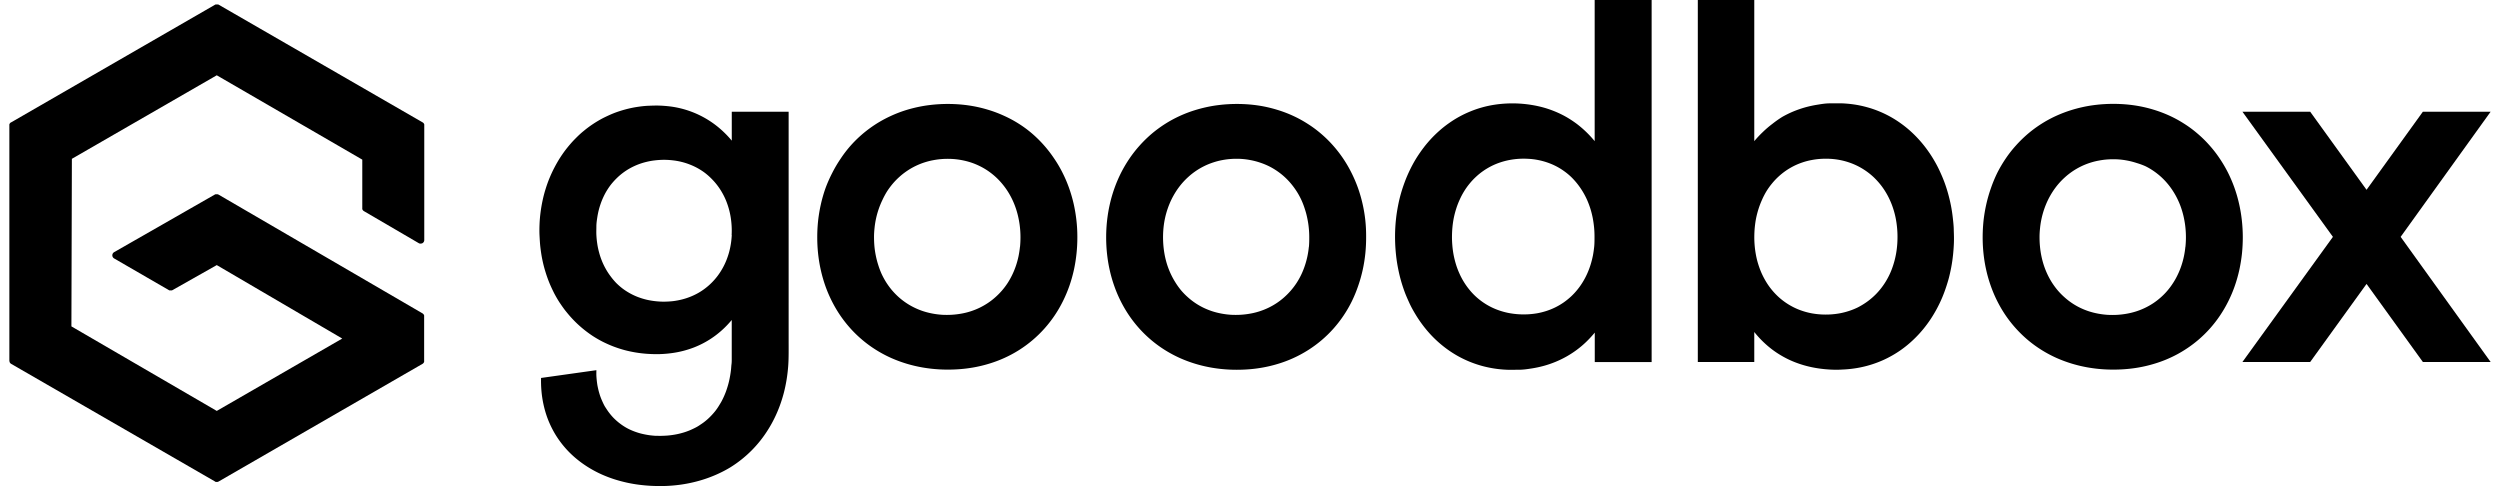 <svg height="28" viewBox="0 0 791.02 154.97" width="144" xmlns="http://www.w3.org/2000/svg"><title>Goodbox Logo</title><g data-name="Layer 2" id="Layer_2"><g data-name="Layer 1" id="Layer_1-2"><path d="M65.53,153.48.58,116l-.15-.1a.68.68,0,0,1-.12-.12.69.69,0,0,1-.11-.13,1.09,1.09,0,0,1-.08-.15.77.77,0,0,1-.07-.16.85.85,0,0,1,0-.17A.91.91,0,0,1,0,115V40a1,1,0,0,1,0-.17,1,1,0,0,1,0-.17,1.11,1.11,0,0,1,.07-.16,1.09,1.09,0,0,1,.08-.15.69.69,0,0,1,.11-.13.74.74,0,0,1,.13-.12A.71.71,0,0,1,.58,39l65-37.5.16-.07.16,0h.52l.16,0,.16.07,65,37.51a1.19,1.19,0,0,1,.15.09l.12.12.11.13a1.09,1.09,0,0,1,.08.15l.07.16c0,.06,0,.12,0,.17s0,.12,0,.17V76.52a1.27,1.27,0,0,1-.05.34,1,1,0,0,1-.15.31,1.09,1.09,0,0,1-.23.25,1.05,1.05,0,0,1-.29.17,1.86,1.86,0,0,1-.34.06,1.3,1.3,0,0,1-.34,0,1.21,1.21,0,0,1-.32-.11L113.05,67.32l-.15-.1-.13-.12a1.13,1.13,0,0,1-.1-.13.51.51,0,0,1-.09-.16.77.77,0,0,1-.07-.16.85.85,0,0,1,0-.17,1,1,0,0,1,0-.17V50.89L66.12,24,19.93,50.63l-.15,53.42L66.12,131l40-23.07-40-23.42L52,92.49a.8.8,0,0,1-.16.08l-.16,0-.17,0h-.34l-.17,0-.15-.08L33.4,82.39a1.13,1.13,0,0,1-.27-.22,1.07,1.07,0,0,1-.19-.28,1,1,0,0,1-.1-.33,1,1,0,0,1,0-.35,1,1,0,0,1,.1-.33,1.38,1.38,0,0,1,.19-.28,1.18,1.18,0,0,1,.28-.22L65.54,62l.16-.07.17,0,.17,0h.34l.16.05.16.07,65,37.85.15.1.12.12a.69.69,0,0,1,.11.13,1.09,1.09,0,0,1,.08.15,1.11,1.11,0,0,1,.07.16,1,1,0,0,1,0,.17.88.88,0,0,1,0,.17V115a.88.88,0,0,1,0,.17.86.86,0,0,1,0,.17.77.77,0,0,1-.07.16,1.09,1.09,0,0,1-.08.15.69.69,0,0,1-.11.13l-.12.12-.15.1-65,37.51-.16.07-.17.05-.17,0H66l-.18,0-.16-.05Z"></path><polygon points="791.02 35.61 762.33 75.51 791.02 115.4 769.42 115.4 751.46 90.51 733.49 115.4 711.89 115.4 740.74 75.51 711.89 35.61 733.49 35.61 751.46 60.51 769.42 35.61 791.02 35.61"></polygon><path d="M711.7,70.19a46,46,0,0,0-.88-5.23,43.17,43.17,0,0,0-3.57-10,41.85,41.85,0,0,0-2.7-4.57,37.61,37.61,0,0,0-3.27-4.18,36.89,36.89,0,0,0-3.8-3.7,35.52,35.52,0,0,0-4.27-3.14,37.45,37.45,0,0,0-4.66-2.53,40.11,40.11,0,0,0-5-1.88,41.58,41.58,0,0,0-5.16-1.22,44.61,44.61,0,0,0-5.28-.57,47.61,47.61,0,0,0-10.57.65,45,45,0,0,0-5.15,1.26,42,42,0,0,0-5,1.91,39.12,39.12,0,0,0-8.92,5.69,40.21,40.21,0,0,0-3.79,3.71,36.71,36.71,0,0,0-3.27,4.18,41.77,41.77,0,0,0-2.69,4.57A43.51,43.51,0,0,0,631.71,60a45.62,45.62,0,0,0-1.47,5.1,48.78,48.78,0,0,0-.88,5.23,52.12,52.12,0,0,0-.28,5.3,49.39,49.39,0,0,0,.28,5.3,46,46,0,0,0,.87,5.23,43.08,43.08,0,0,0,1.48,5.1,41,41,0,0,0,2.09,4.87,40.39,40.39,0,0,0,2.71,4.57,38.5,38.5,0,0,0,3.3,4.15,39.07,39.07,0,0,0,3.83,3.67,38.42,38.42,0,0,0,4.3,3.1,39.56,39.56,0,0,0,4.68,2.49,42.42,42.42,0,0,0,5,1.85,44,44,0,0,0,5.17,1.21,46.94,46.94,0,0,0,5.27.59,49.5,49.5,0,0,0,5.31,0,44.46,44.46,0,0,0,5.27-.58,41.16,41.16,0,0,0,5.16-1.22,38.59,38.59,0,0,0,13.92-7.52,37.92,37.92,0,0,0,3.8-3.7,38.77,38.77,0,0,0,3.25-4.19A40.21,40.21,0,0,0,707.41,96a41.12,41.12,0,0,0,2.06-4.89,45.47,45.47,0,0,0,1.44-5.1,49.25,49.25,0,0,0,.84-5.24,52.1,52.1,0,0,0,.26-5.3A49.42,49.42,0,0,0,711.7,70.19Zm-18,8.53a28.23,28.23,0,0,1-.46,3,27.16,27.16,0,0,1-.8,2.94,23.23,23.23,0,0,1-1.14,2.83,21.64,21.64,0,0,1-1.48,2.67A21.9,21.9,0,0,1,688,92.63a21,21,0,0,1-2.14,2.18,21.5,21.5,0,0,1-2.41,1.86,22.17,22.17,0,0,1-5.5,2.62,23.25,23.25,0,0,1-3,.73,25.79,25.79,0,0,1-3,.35,28.19,28.19,0,0,1-3.05,0,25.59,25.59,0,0,1-3-.38,23.37,23.37,0,0,1-3-.76,22.36,22.36,0,0,1-2.83-1.15,21.47,21.47,0,0,1-5-3.4,22,22,0,0,1-2.13-2.19,24.23,24.23,0,0,1-1.8-2.46,24.8,24.8,0,0,1-1.46-2.68,25.77,25.77,0,0,1-1.12-2.84,27.2,27.2,0,0,1-.77-2.95,28.17,28.17,0,0,1-.44-3c-.1-1-.14-2-.14-3s.07-2,.18-3a27.75,27.75,0,0,1,.49-3,26.8,26.8,0,0,1,2-5.77,25.85,25.85,0,0,1,1.5-2.66,23.9,23.9,0,0,1,1.82-2.45,23.06,23.06,0,0,1,2.13-2.18,21.83,21.83,0,0,1,2.4-1.88,22.1,22.1,0,0,1,5.46-2.68,21.79,21.79,0,0,1,3-.76,23.65,23.65,0,0,1,3-.37,25.86,25.86,0,0,1,3.05,0,23.68,23.68,0,0,1,3,.39,23.26,23.26,0,0,1,2.95.77A22.27,22.27,0,0,1,681,53a21.08,21.08,0,0,1,2.63,1.55,23.17,23.17,0,0,1,2.39,1.9,22,22,0,0,1,2.1,2.22,22.74,22.74,0,0,1,1.78,2.47,23.18,23.18,0,0,1,1.46,2.68,23.93,23.93,0,0,1,1.12,2.84,26.68,26.68,0,0,1,.79,3,27.67,27.67,0,0,1,.46,3c.1,1,.15,2,.15,3S693.82,77.71,693.72,78.72Z"></path><path d="M619.87,73.52c0-1.32-.15-2.64-.3-4s-.34-2.62-.59-3.92-.56-2.58-.91-3.85-.76-2.53-1.22-3.77-1-2.46-1.55-3.65-1.19-2.36-1.86-3.49-1.41-2.24-2.19-3.3a38.27,38.27,0,0,0-5.32-5.86,34.84,34.84,0,0,0-3.1-2.46,33.47,33.47,0,0,0-3.35-2.1,34.58,34.58,0,0,0-3.59-1.7,32.37,32.37,0,0,0-3.75-1.26,33.71,33.71,0,0,0-3.87-.83,37.25,37.25,0,0,0-3.94-.38c-1.32,0-2.64,0-4,0s-2.64.22-3.94.43a36,36,0,0,0-3.87.84,35.12,35.12,0,0,0-3.74,1.29,33.47,33.47,0,0,0-3.56,1.74A34.35,34.35,0,0,0,562,39.52a32,32,0,0,0-3,2.57A33.59,33.59,0,0,0,556.27,45V0h-18V115.4h18v-9.56a32.09,32.09,0,0,0,5.64,5.53,30,30,0,0,0,3.31,2.18,29.29,29.29,0,0,0,3.56,1.74,32.92,32.92,0,0,0,3.74,1.27,34.34,34.34,0,0,0,3.88.83c1.3.21,2.62.34,3.94.42s2.64.09,4,0a34.76,34.76,0,0,0,3.94-.37,34.23,34.23,0,0,0,3.88-.8,33.74,33.74,0,0,0,3.76-1.24,31.6,31.6,0,0,0,3.59-1.67,33.61,33.61,0,0,0,3.38-2.07,34.87,34.87,0,0,0,3.11-2.45,37.57,37.57,0,0,0,5.34-5.83,36.28,36.28,0,0,0,2.19-3.3c.68-1.13,1.3-2.3,1.87-3.49s1.08-2.41,1.53-3.65.86-2.5,1.22-3.77.64-2.56.89-3.86.44-2.61.58-3.92.24-2.63.29-4S619.92,74.84,619.87,73.52Zm-18.08,5a27.27,27.27,0,0,1-.44,3,26.64,26.64,0,0,1-.76,2.92,24.08,24.08,0,0,1-1.08,2.82,23.4,23.4,0,0,1-1.43,2.66,22.33,22.33,0,0,1-1.76,2.45,20.49,20.49,0,0,1-2.08,2.19,21.38,21.38,0,0,1-2.36,1.88A23.36,23.36,0,0,1,589.27,98a21.28,21.28,0,0,1-2.8,1.13,22.32,22.32,0,0,1-2.92.75,25.06,25.06,0,0,1-3,.36,25.18,25.18,0,0,1-6-.36,22.36,22.36,0,0,1-2.92-.76,20.59,20.59,0,0,1-2.8-1.15,21.74,21.74,0,0,1-2.59-1.53,21.47,21.47,0,0,1-2.36-1.89,22.2,22.2,0,0,1-3.81-4.67,26,26,0,0,1-1.41-2.66,26.74,26.74,0,0,1-1.07-2.82,25.18,25.18,0,0,1-.75-2.93c-.19-1-.34-2-.43-3s-.14-2-.13-3,.05-2,.15-3,.24-2,.44-3a29.88,29.88,0,0,1,.77-2.92,27.17,27.17,0,0,1,1.08-2.81A24.35,24.35,0,0,1,560.13,61a22.45,22.45,0,0,1,1.76-2.46,21.38,21.38,0,0,1,2.06-2.2,22.34,22.34,0,0,1,2.35-1.89,21.94,21.94,0,0,1,2.6-1.54,21.25,21.25,0,0,1,2.79-1.15,20.84,20.84,0,0,1,2.92-.75,23.19,23.19,0,0,1,3-.37,25.37,25.37,0,0,1,3,0,23.28,23.28,0,0,1,3,.38,22.86,22.86,0,0,1,2.92.78,21.43,21.43,0,0,1,5.37,2.72,21.36,21.36,0,0,1,2.35,1.89,23.94,23.94,0,0,1,2.06,2.21,22.36,22.36,0,0,1,1.75,2.46,23.34,23.34,0,0,1,1.42,2.66,24,24,0,0,1,1.09,2.81,26.85,26.85,0,0,1,.77,2.93,29.72,29.72,0,0,1,.44,3c.1,1,.15,2,.15,3S601.89,77.52,601.79,78.52Z"></path><path d="M505.39,0V45a34.05,34.05,0,0,0-5.68-5.49,34.21,34.21,0,0,0-3.3-2.18,31.51,31.51,0,0,0-3.55-1.74,33.08,33.08,0,0,0-3.74-1.3,36.36,36.36,0,0,0-3.86-.84,38.07,38.07,0,0,0-11.82-.06,33.71,33.71,0,0,0-3.87.83,33.13,33.13,0,0,0-3.75,1.28,34.19,34.19,0,0,0-3.57,1.69,34.89,34.89,0,0,0-3.35,2.1,33.46,33.46,0,0,0-3.1,2.46,37.52,37.52,0,0,0-5.33,5.84c-.78,1.06-1.52,2.15-2.2,3.28s-1.3,2.3-1.87,3.49-1.09,2.4-1.55,3.64-.88,2.49-1.24,3.76-.66,2.55-.91,3.85-.46,2.59-.61,3.91-.25,2.62-.3,3.94-.05,2.64,0,4,.15,2.63.29,3.94.34,2.62.59,3.92.54,2.58.89,3.85.76,2.53,1.21,3.77,1,2.45,1.54,3.64,1.19,2.36,1.87,3.49a37.57,37.57,0,0,0,2.19,3.29,38.48,38.48,0,0,0,2.51,3.06,36.24,36.24,0,0,0,5.93,5.22,34.23,34.23,0,0,0,6.94,3.76,35.89,35.89,0,0,0,3.75,1.26,36,36,0,0,0,7.81,1.21c1.32.06,2.64,0,4,0s2.63-.2,3.93-.4a34.13,34.13,0,0,0,3.87-.82,32,32,0,0,0,7.31-3,31.45,31.45,0,0,0,3.32-2.16,30.61,30.61,0,0,0,3-2.55,35.12,35.12,0,0,0,2.68-2.91v9.39h18.13V0Zm-.14,78.52c-.1,1-.24,2-.43,3a29.77,29.77,0,0,1-.75,2.92A25.93,25.93,0,0,1,503,87.25a22.68,22.68,0,0,1-1.41,2.67,21,21,0,0,1-1.74,2.46,20.4,20.4,0,0,1-2.06,2.2,22.24,22.24,0,0,1-2.35,1.88,20.77,20.77,0,0,1-5.4,2.66,22.7,22.7,0,0,1-2.92.74,25.29,25.29,0,0,1-6,.32,25.17,25.17,0,0,1-3-.37,22.78,22.78,0,0,1-2.92-.76,21,21,0,0,1-5.39-2.67,21.27,21.27,0,0,1-2.35-1.88,20.5,20.5,0,0,1-2.06-2.21,22.73,22.73,0,0,1-3.14-5.13,24,24,0,0,1-1.07-2.82,29.21,29.21,0,0,1-.74-2.93,29.67,29.67,0,0,1-.42-3c-.09-1-.14-2-.13-3s.05-2,.15-3a29.72,29.72,0,0,1,.44-3,29.15,29.15,0,0,1,.77-2.92,23.32,23.32,0,0,1,1.09-2.81A21.86,21.86,0,0,1,463.76,61a21.1,21.1,0,0,1,1.75-2.46,21.34,21.34,0,0,1,2.06-2.19,21.13,21.13,0,0,1,2.35-1.89,21.94,21.94,0,0,1,2.6-1.54,21.25,21.25,0,0,1,2.79-1.15,22,22,0,0,1,2.92-.76,24.68,24.68,0,0,1,3-.38,25.19,25.19,0,0,1,3,0,21.55,21.55,0,0,1,3,.36,22.63,22.63,0,0,1,2.91.76,21.3,21.3,0,0,1,2.79,1.16,19.81,19.81,0,0,1,2.58,1.55,20.51,20.51,0,0,1,2.34,1.91,22.54,22.54,0,0,1,2,2.21,24.9,24.9,0,0,1,1.72,2.48,24.21,24.21,0,0,1,1.4,2.67,28.12,28.12,0,0,1,1.06,2.82,29.21,29.21,0,0,1,.74,2.93c.19,1,.33,2,.43,3s.14,2,.14,3S505.34,77.52,505.25,78.52Z"></path><path d="M432.27,70.19a46,46,0,0,0-.88-5.23,45.06,45.06,0,0,0-1.48-5.1,43.58,43.58,0,0,0-2.1-4.87,39.76,39.76,0,0,0-5.95-8.75,37.92,37.92,0,0,0-3.8-3.7,36.45,36.45,0,0,0-4.28-3.14,37.45,37.45,0,0,0-4.66-2.53,38.57,38.57,0,0,0-5-1.88A41.58,41.58,0,0,0,399,33.77a44.61,44.61,0,0,0-5.28-.57,47.61,47.61,0,0,0-10.57.65A45.49,45.49,0,0,0,378,35.11,39.53,39.53,0,0,0,373.05,37a38.87,38.87,0,0,0-4.66,2.54,39.81,39.81,0,0,0-4.27,3.15,40.21,40.21,0,0,0-3.79,3.71,39.11,39.11,0,0,0-3.27,4.18,41.77,41.77,0,0,0-2.69,4.57,43.78,43.78,0,0,0-3.56,10,46.38,46.38,0,0,0-.87,5.23,49.42,49.42,0,0,0,0,10.6,46,46,0,0,0,.87,5.23,43.08,43.08,0,0,0,1.48,5.1,40.89,40.89,0,0,0,4.8,9.44,39.68,39.68,0,0,0,3.29,4.15,39.12,39.12,0,0,0,3.84,3.67,38.42,38.42,0,0,0,4.3,3.1,39.56,39.56,0,0,0,4.68,2.49,41.91,41.91,0,0,0,5,1.85,43.42,43.42,0,0,0,5.16,1.21,46.68,46.68,0,0,0,5.27.59,49.5,49.5,0,0,0,5.31,0,44.23,44.23,0,0,0,5.27-.58,41.73,41.73,0,0,0,5.17-1.22,39,39,0,0,0,9.63-4.38,38.53,38.53,0,0,0,4.28-3.14,37.92,37.92,0,0,0,3.8-3.7,38.77,38.77,0,0,0,3.25-4.19A39.37,39.37,0,0,0,428,96,42.85,42.85,0,0,0,430,91.13a45.47,45.47,0,0,0,1.44-5.1,46.83,46.83,0,0,0,.84-5.24,49.36,49.36,0,0,0,.25-5.3A47,47,0,0,0,432.27,70.19Zm-18,8.53a28.23,28.23,0,0,1-.46,3,27.16,27.16,0,0,1-.8,2.94,24.9,24.9,0,0,1-1.13,2.83,23.1,23.1,0,0,1-1.49,2.67,22.63,22.63,0,0,1-4,4.63,21.54,21.54,0,0,1-5.08,3.36,22.33,22.33,0,0,1-2.84,1.12,21.68,21.68,0,0,1-3,.73,25.79,25.79,0,0,1-3,.35,28.19,28.19,0,0,1-3.05,0,25.59,25.59,0,0,1-3-.38,23.37,23.37,0,0,1-3-.76,23,23,0,0,1-2.83-1.15,21.47,21.47,0,0,1-5-3.4,20.87,20.87,0,0,1-2.12-2.19A22.89,22.89,0,0,1,371.71,90a24.8,24.8,0,0,1-1.46-2.68,25.77,25.77,0,0,1-1.12-2.84,27.2,27.2,0,0,1-.77-2.95,30.68,30.68,0,0,1-.4-9.12,27.75,27.75,0,0,1,.49-3,26.8,26.8,0,0,1,2-5.77,25.85,25.85,0,0,1,1.5-2.66,23.9,23.9,0,0,1,1.82-2.45,23.06,23.06,0,0,1,2.13-2.18,21.83,21.83,0,0,1,2.4-1.88,22.37,22.37,0,0,1,2.64-1.53,21.77,21.77,0,0,1,2.83-1.15,21.28,21.28,0,0,1,2.95-.76,23.65,23.65,0,0,1,3-.37,25.86,25.86,0,0,1,3,0,23.68,23.68,0,0,1,3,.39,22.83,22.83,0,0,1,2.95.77A22.4,22.4,0,0,1,401.57,53a21,21,0,0,1,2.62,1.55,21.61,21.61,0,0,1,4.49,4.12,24.27,24.27,0,0,1,1.79,2.47,23.11,23.11,0,0,1,1.45,2.68A23.93,23.93,0,0,1,413,66.66a24.65,24.65,0,0,1,.79,3,27.67,27.67,0,0,1,.46,3c.1,1,.15,2,.15,3S414.39,77.71,414.29,78.72Z"></path><path d="M340.17,70.19a48.36,48.36,0,0,0-.88-5.23,45.11,45.11,0,0,0-1.49-5.1A41.74,41.74,0,0,0,335.71,55,38.8,38.8,0,0,0,333,50.42,39.36,39.36,0,0,0,326,42.54a36.34,36.34,0,0,0-4.27-3.14A37.45,37.45,0,0,0,317,36.87a38.57,38.57,0,0,0-5-1.88,41.31,41.31,0,0,0-5.17-1.22,44.22,44.22,0,0,0-5.27-.57,47.51,47.51,0,0,0-10.57.65,45.14,45.14,0,0,0-5.16,1.26A40.14,40.14,0,0,0,280.94,37a38.74,38.74,0,0,0-12.72,9.4A37.78,37.78,0,0,0,265,50.6a40.23,40.23,0,0,0-2.69,4.57A43.51,43.51,0,0,0,260.18,60a45.62,45.62,0,0,0-1.47,5.1,48.78,48.78,0,0,0-.88,5.23,50.3,50.3,0,0,0,0,10.6,46,46,0,0,0,.87,5.23,45,45,0,0,0,1.47,5.1,42,42,0,0,0,2.1,4.87,40.39,40.39,0,0,0,2.71,4.57,39.68,39.68,0,0,0,3.29,4.15,38,38,0,0,0,3.84,3.67,37.52,37.52,0,0,0,4.3,3.1,39.56,39.56,0,0,0,4.68,2.49,42.42,42.42,0,0,0,5,1.85,43.57,43.57,0,0,0,5.17,1.21,46.42,46.42,0,0,0,5.27.59,49.5,49.5,0,0,0,5.31,0,44.69,44.69,0,0,0,5.27-.58,41.58,41.58,0,0,0,5.16-1.22,38.84,38.84,0,0,0,9.64-4.38,38.41,38.41,0,0,0,4.27-3.14,37.92,37.92,0,0,0,3.8-3.7,38.85,38.85,0,0,0,3.26-4.19A39.37,39.37,0,0,0,335.88,96a42.85,42.85,0,0,0,2.06-4.89,45.47,45.47,0,0,0,1.44-5.1,49.12,49.12,0,0,0,1.09-10.54A47,47,0,0,0,340.17,70.19Zm-18,8.53c-.1,1-.26,2-.46,3a27.16,27.16,0,0,1-.8,2.94,24.79,24.79,0,0,1-2.62,5.5,22.27,22.27,0,0,1-4,4.63,20.73,20.73,0,0,1-2.42,1.86,21.88,21.88,0,0,1-5.49,2.62,21.68,21.68,0,0,1-3,.73,25.71,25.71,0,0,1-3,.35,28.23,28.23,0,0,1-3.05,0,25.69,25.69,0,0,1-3-.38,23.37,23.37,0,0,1-3-.76,22.36,22.36,0,0,1-2.83-1.15,21,21,0,0,1-2.64-1.52,21.94,21.94,0,0,1-2.41-1.88,23.1,23.1,0,0,1-2.12-2.19,24.23,24.23,0,0,1-1.8-2.46,24.8,24.8,0,0,1-1.46-2.68A25.77,25.77,0,0,1,277,84.49a27.2,27.2,0,0,1-.77-2.95,28.2,28.2,0,0,1-.45-3c-.09-1-.13-2-.13-3s.07-2,.18-3a27.75,27.75,0,0,1,.49-3,26.8,26.8,0,0,1,2-5.77A25.76,25.76,0,0,1,279.81,61a25.47,25.47,0,0,1,1.82-2.45,23.06,23.06,0,0,1,2.13-2.18,21.94,21.94,0,0,1,2.41-1.88,21.59,21.59,0,0,1,2.64-1.53,22.23,22.23,0,0,1,2.82-1.15,21.79,21.79,0,0,1,3-.76,23.65,23.65,0,0,1,3-.37,25.86,25.86,0,0,1,3.05,0,24,24,0,0,1,6,1.16A22.27,22.27,0,0,1,309.46,53a21.08,21.08,0,0,1,2.63,1.55,23,23,0,0,1,2.38,1.9,22,22,0,0,1,2.1,2.22,22.83,22.83,0,0,1,1.79,2.47,24.8,24.8,0,0,1,1.46,2.68,25.77,25.77,0,0,1,1.12,2.84,26.68,26.68,0,0,1,.79,3,27.67,27.67,0,0,1,.46,3c.1,1,.15,2,.15,3S322.29,77.71,322.19,78.72Z"></path><path d="M230.3,35.61v9.23a31.56,31.56,0,0,0-2.56-2.74A30.19,30.19,0,0,0,211.16,34c-1.24-.17-2.49-.28-3.74-.33s-2.5,0-3.75.05-2.49.21-3.73.4a35.06,35.06,0,0,0-3.66.79,37.22,37.22,0,0,0-3.57,1.17c-1.16.46-2.31,1-3.42,1.55a37.51,37.51,0,0,0-3.23,1.91,34.38,34.38,0,0,0-3,2.24c-1,.8-1.88,1.66-2.76,2.55s-1.7,1.84-2.48,2.81-1.51,2-2.19,3.05-1.3,2.14-1.88,3.25-1.1,2.24-1.58,3.4-.89,2.34-1.26,3.54-.68,2.4-.94,3.63-.47,2.46-.63,3.7-.27,2.49-.32,3.74-.07,2.5,0,3.75.13,2.5.28,3.74.33,2.48.58,3.71.55,2.44.91,3.64.76,2.38,1.22,3.54,1,2.31,1.55,3.42a37.54,37.54,0,0,0,1.88,3.25c.68,1,1.41,2.07,2.19,3a36.62,36.62,0,0,0,2.49,2.8,34.9,34.9,0,0,0,2.77,2.53,36.78,36.78,0,0,0,3,2.22,35.93,35.93,0,0,0,3.24,1.88c1.12.56,2.26,1.07,3.43,1.52a37.16,37.16,0,0,0,3.57,1.16c1.21.32,2.43.58,3.67.78s2.48.34,3.72.42,2.51.11,3.76.08a36,36,0,0,0,3.74-.3,31.2,31.2,0,0,0,7.26-1.84,29,29,0,0,0,9.44-6,31.68,31.68,0,0,0,2.57-2.74v10.61c0,.59,0,1.17,0,1.76s0,1.18-.08,1.77-.09,1.18-.16,1.76-.15,1.17-.25,1.75-.21,1.16-.34,1.73-.28,1.15-.45,1.71-.35,1.13-.55,1.68-.43,1.1-.67,1.64-.5,1.06-.78,1.58-.59,1-.91,1.52-.66,1-1,1.44-.75.91-1.15,1.34-.82.85-1.26,1.25-.89.77-1.36,1.12-1,.69-1.46,1-1,.6-1.54.86-1.06.51-1.61.73-1.1.42-1.66.59-1.14.33-1.71.46-1.15.24-1.74.33-1.16.16-1.75.21-1.18.07-1.77.09-1.17,0-1.76,0-1.18-.07-1.76-.13-1.17-.16-1.75-.27-1.16-.24-1.72-.39-1.14-.34-1.69-.54-1.1-.43-1.63-.68a16.8,16.8,0,0,1-1.56-.84,17.06,17.06,0,0,1-1.47-1,16.17,16.17,0,0,1-1.36-1.12,16.38,16.38,0,0,1-1.25-1.25c-.39-.44-.76-.9-1.11-1.37s-.68-1-1-1.48-.57-1-.83-1.56-.48-1.07-.69-1.62-.38-1.12-.54-1.68-.29-1.15-.41-1.72-.2-1.16-.27-1.75-.12-1.17-.15-1.76,0-1.18,0-1.77l-17.64,2.48a38.08,38.08,0,0,0,.14,4.27,33.34,33.34,0,0,0,.65,4.22,32.66,32.66,0,0,0,1.18,4.11,30.9,30.9,0,0,0,1.74,3.9,28.82,28.82,0,0,0,2.26,3.62,30.81,30.81,0,0,0,2.75,3.28,31.84,31.84,0,0,0,3.17,2.86,33.74,33.74,0,0,0,3.51,2.43,36,36,0,0,0,3.79,2,40,40,0,0,0,4,1.55c1.35.44,2.73.81,4.12,1.12s2.8.55,4.22.72,2.83.29,4.26.34,2.85.06,4.27,0,2.85-.19,4.26-.38a42.53,42.53,0,0,0,4.2-.78,41.89,41.89,0,0,0,4.11-1.18,40,40,0,0,0,4-1.61,37.79,37.79,0,0,0,3.76-2A37.28,37.28,0,0,0,241.85,137a37.74,37.74,0,0,0,2.08-3.73,41.06,41.06,0,0,0,1.68-3.93c.49-1.34.92-2.7,1.28-4.08s.65-2.78.88-4.18.4-2.83.51-4.25.14-2.85.15-4.27,0-2.85,0-4.28V35.61Zm0,39.29a26.1,26.1,0,0,1-.28,2.79,25.66,25.66,0,0,1-.58,2.74,24.3,24.3,0,0,1-.9,2.65,20.9,20.9,0,0,1-1.22,2.52A21.51,21.51,0,0,1,225.75,88a20.44,20.44,0,0,1-1.84,2.11,19.45,19.45,0,0,1-2.11,1.84,18.81,18.81,0,0,1-2.34,1.53,20.22,20.22,0,0,1-2.54,1.19,20.67,20.67,0,0,1-2.67.84,23.31,23.31,0,0,1-2.75.5c-.93.1-1.87.15-2.8.16a23.89,23.89,0,0,1-2.8-.16,23.39,23.39,0,0,1-2.76-.47,23,23,0,0,1-2.68-.82,20.37,20.37,0,0,1-4.9-2.68,20.44,20.44,0,0,1-2.11-1.84A21.72,21.72,0,0,1,191.61,88a20.05,20.05,0,0,1-1.52-2.35,21,21,0,0,1-1.21-2.53,22.24,22.24,0,0,1-.88-2.65,23.58,23.58,0,0,1-.58-2.75c-.14-.92-.23-1.85-.28-2.78s0-1.87,0-2.8.14-1.87.28-2.79a25.62,25.62,0,0,1,.57-2.74,25.15,25.15,0,0,1,.89-2.66,23.4,23.4,0,0,1,1.2-2.53,22.51,22.51,0,0,1,1.53-2.35A21.55,21.55,0,0,1,193.43,57a19.34,19.34,0,0,1,2.1-1.84,20.13,20.13,0,0,1,2.35-1.53,21.73,21.73,0,0,1,2.54-1.19,22.31,22.31,0,0,1,2.67-.83,21.55,21.55,0,0,1,2.76-.49,26,26,0,0,1,2.79-.17,23.77,23.77,0,0,1,2.8.16,21.53,21.53,0,0,1,2.76.48,20.67,20.67,0,0,1,2.67.84,20.13,20.13,0,0,1,4.89,2.7A20.44,20.44,0,0,1,223.87,57a20.75,20.75,0,0,1,3.38,4.45,21,21,0,0,1,1.23,2.52,24.3,24.3,0,0,1,.9,2.65,23.29,23.29,0,0,1,.59,2.73,27.07,27.07,0,0,1,.29,5.59Z"></path></g></g></svg>